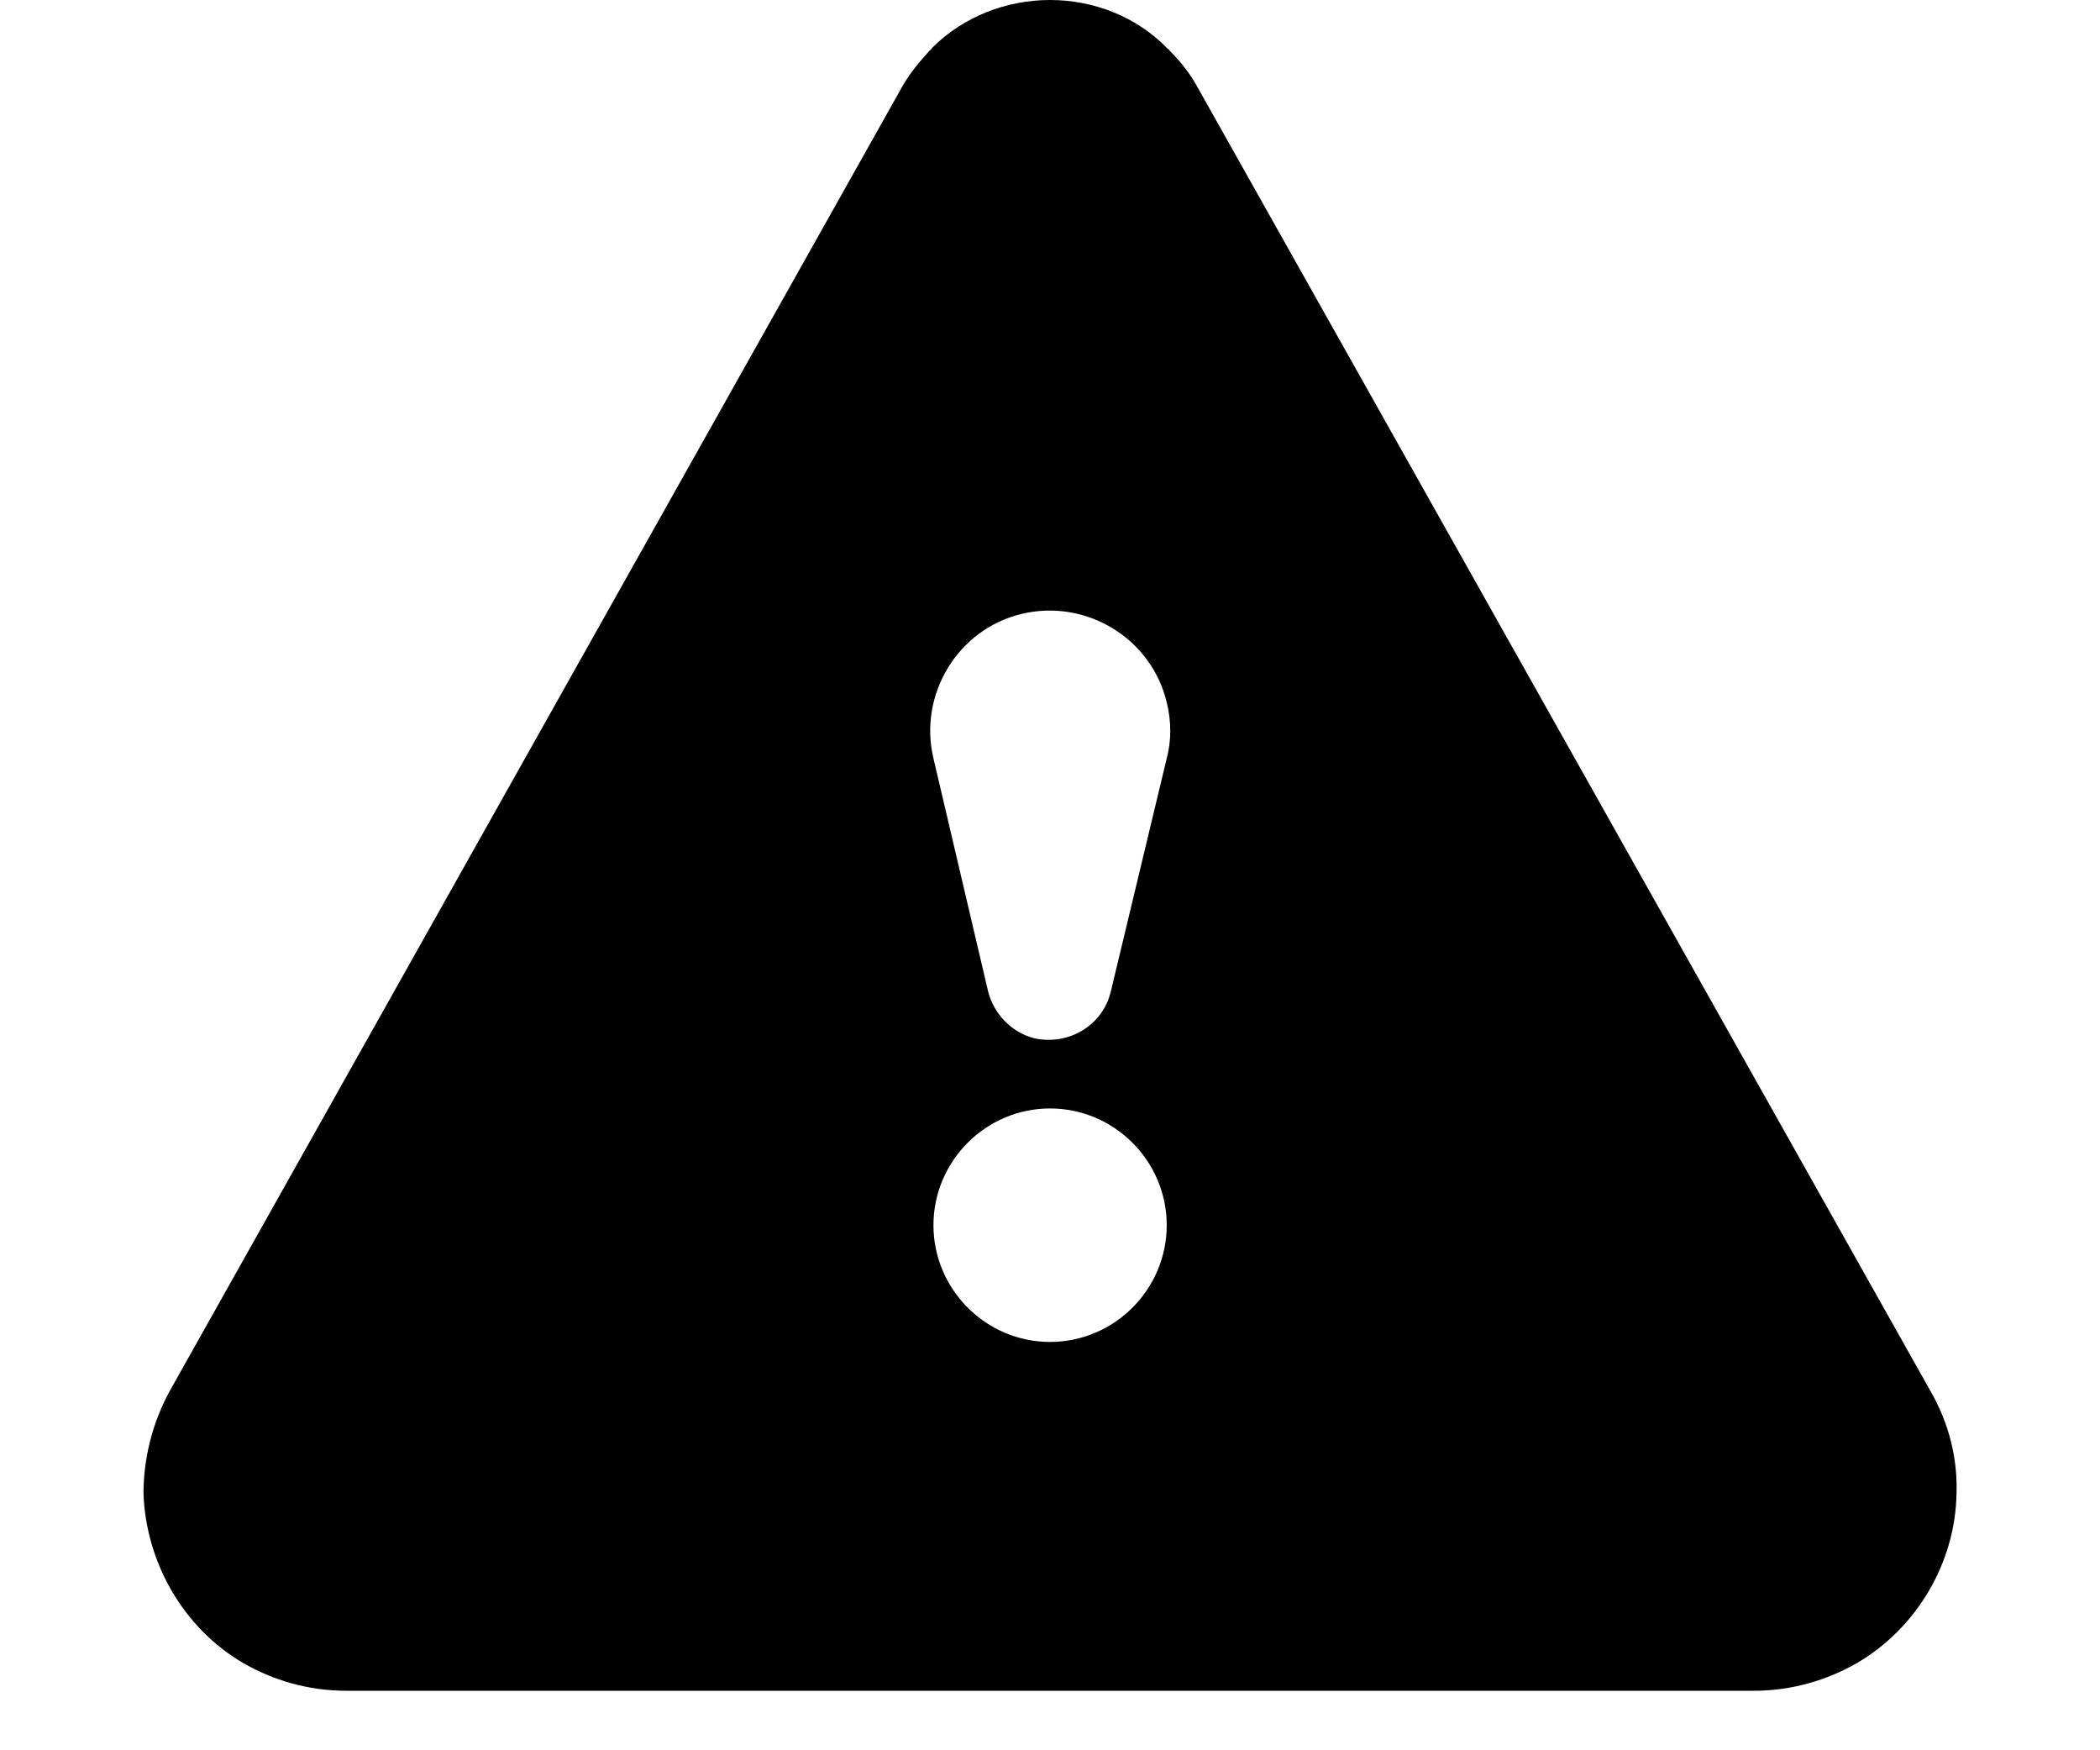 <svg width="12" height="10" viewBox="0 0 12 10" xmlns="http://www.w3.org/2000/svg">
  <path d="M11.027 7.94L6.84 0.493C6.8 0.42 6.747 0.353 6.687 0.293C6.68 0.287 6.68 0.28 6.674 0.28C6.494 0.093 6.247 0 6 0C5.754 0 5.507 0.093 5.327 0.273C5.32 0.28 5.32 0.287 5.314 0.287C5.26 0.347 5.207 0.407 5.16 0.487L0.974 7.94C0.867 8.133 0.82 8.34 0.82 8.533C0.834 8.927 1.047 9.3 1.387 9.5C1.56 9.6 1.76 9.66 1.98 9.66H10.02C10.24 9.66 10.44 9.6 10.614 9.5C10.954 9.3 11.174 8.927 11.18 8.533C11.187 8.34 11.14 8.133 11.027 7.94ZM6 7.667C5.634 7.667 5.334 7.367 5.334 7C5.334 6.633 5.634 6.333 6 6.333C6.367 6.333 6.667 6.633 6.667 7C6.667 7.367 6.367 7.667 6 7.667ZM6.667 4.333L6.347 5.667C6.3 5.86 6.107 5.973 5.914 5.933C5.78 5.9 5.68 5.793 5.647 5.667L5.334 4.333C5.247 3.967 5.474 3.593 5.84 3.507C6.207 3.42 6.58 3.647 6.667 4.013C6.694 4.12 6.694 4.233 6.667 4.333Z" />
</svg>
